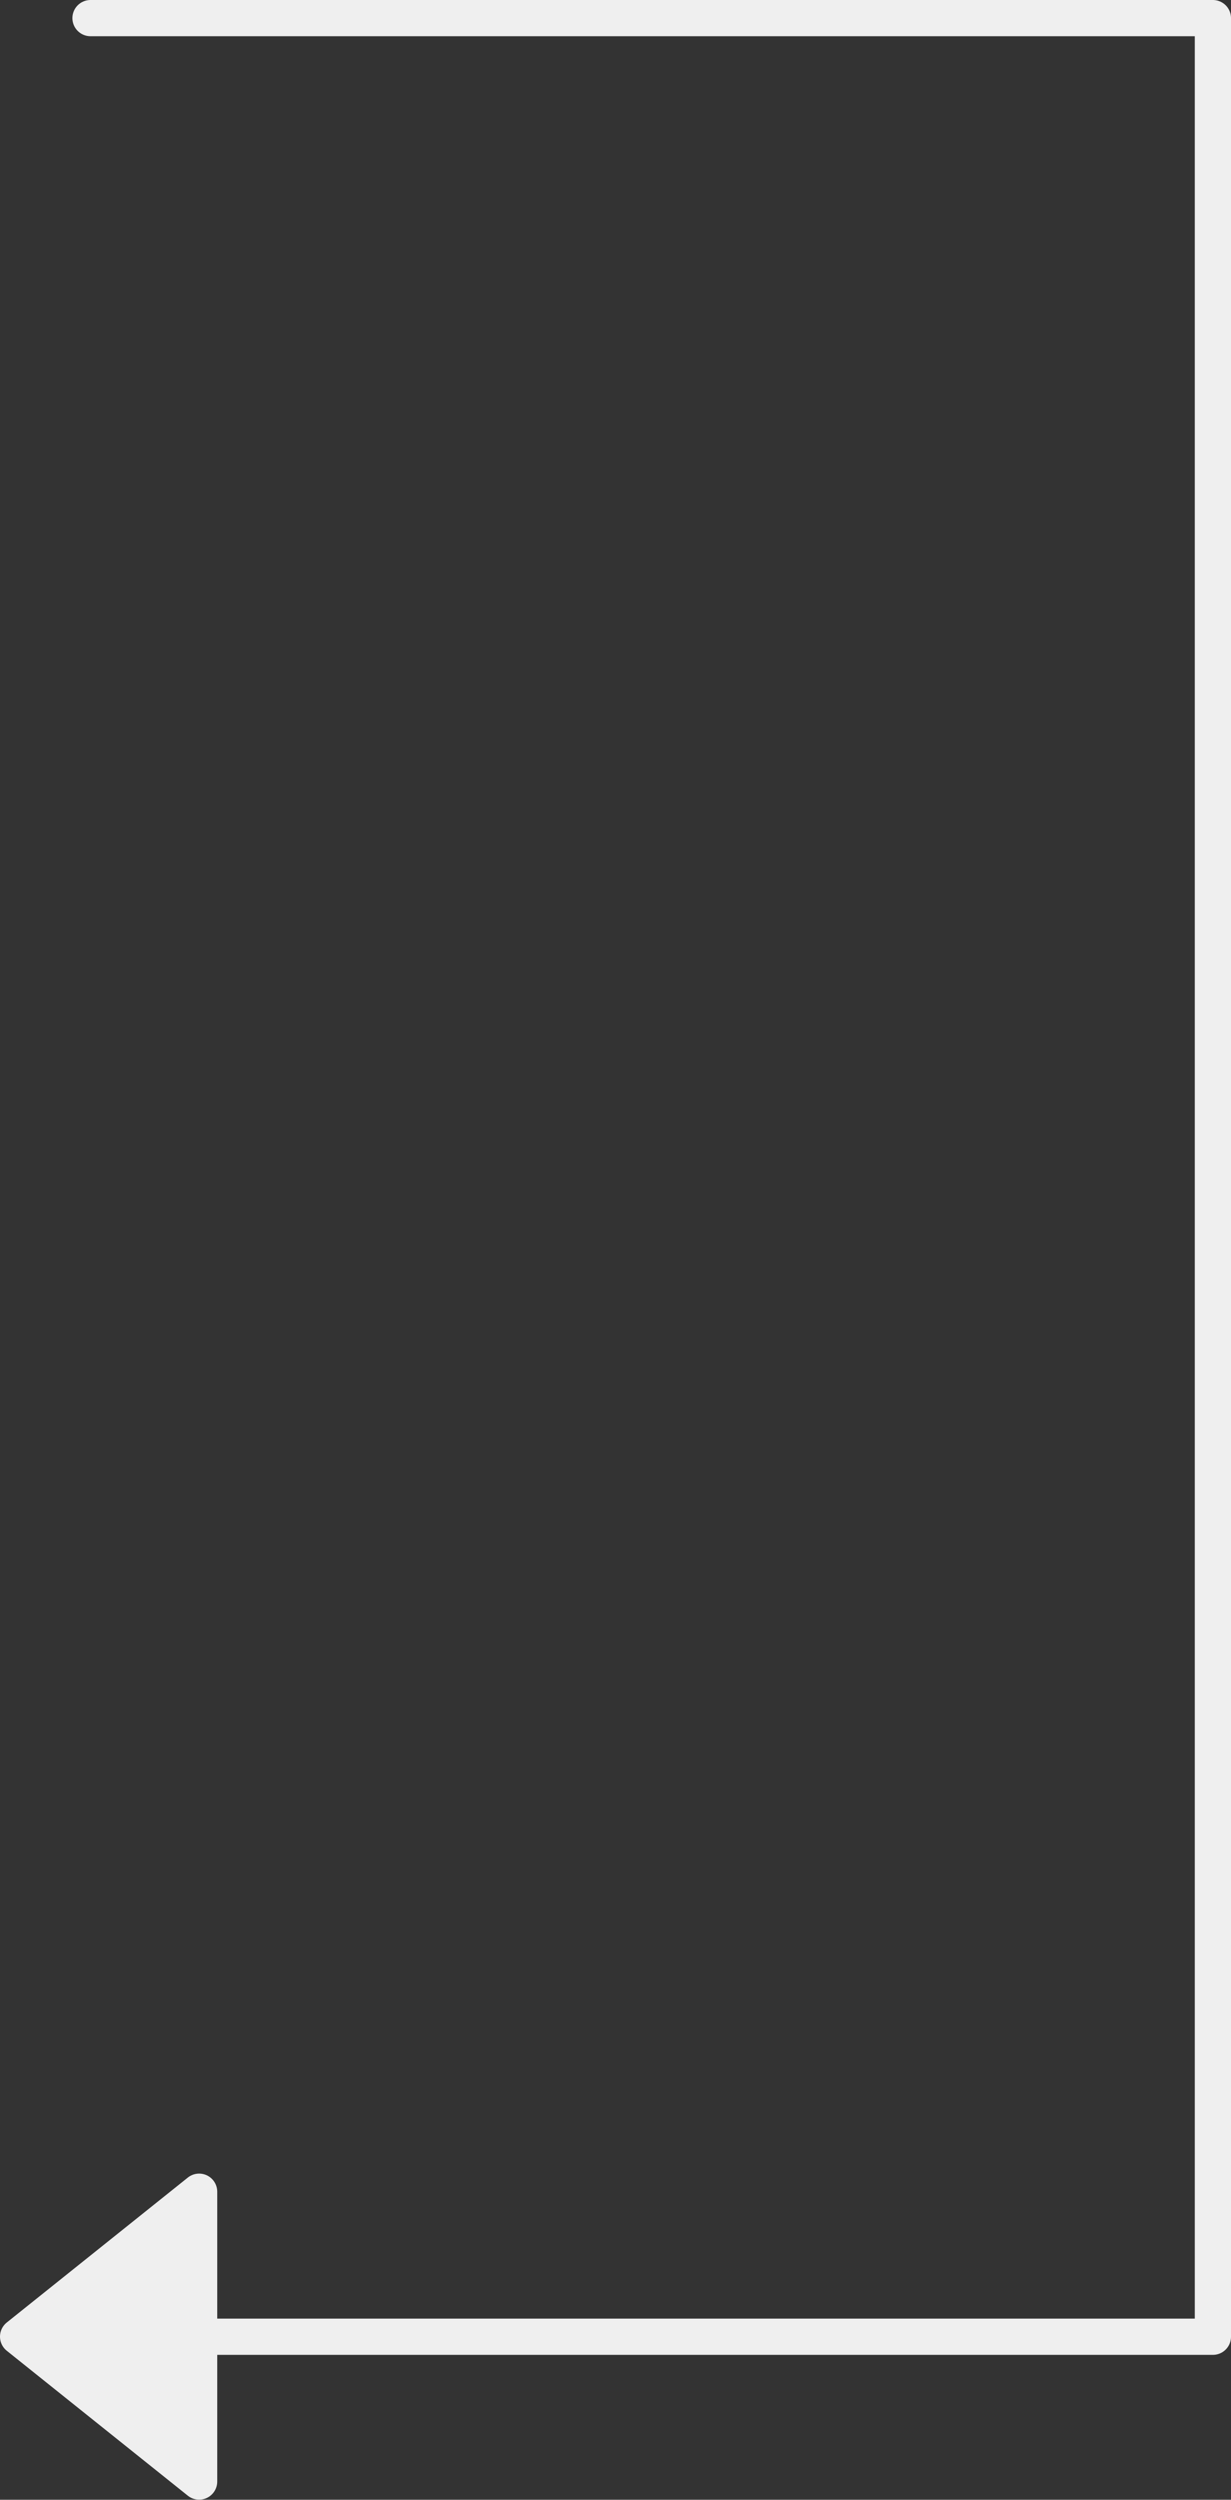 <svg xmlns="http://www.w3.org/2000/svg" width="34" height="69" viewBox="0 0 34 69">
    <rect x="0" y="0" width="34" height="69" fill="#333333" stroke="none"/>
    <g stroke="#efefef" stroke-linecap="round" stroke-linejoin="round">
        <path fill="none" d="M4408.99 1652h31v64h-31" transform="translate(-265.5 -714.5) translate(-4140.99 -937)"/>
        <path fill="#efefef" d="M4200.7 1397.573l4 5 4-5z" transform="translate(-265.5 -714.5) rotate(90 2547.138 -878.565)"/>
    </g>
</svg>
